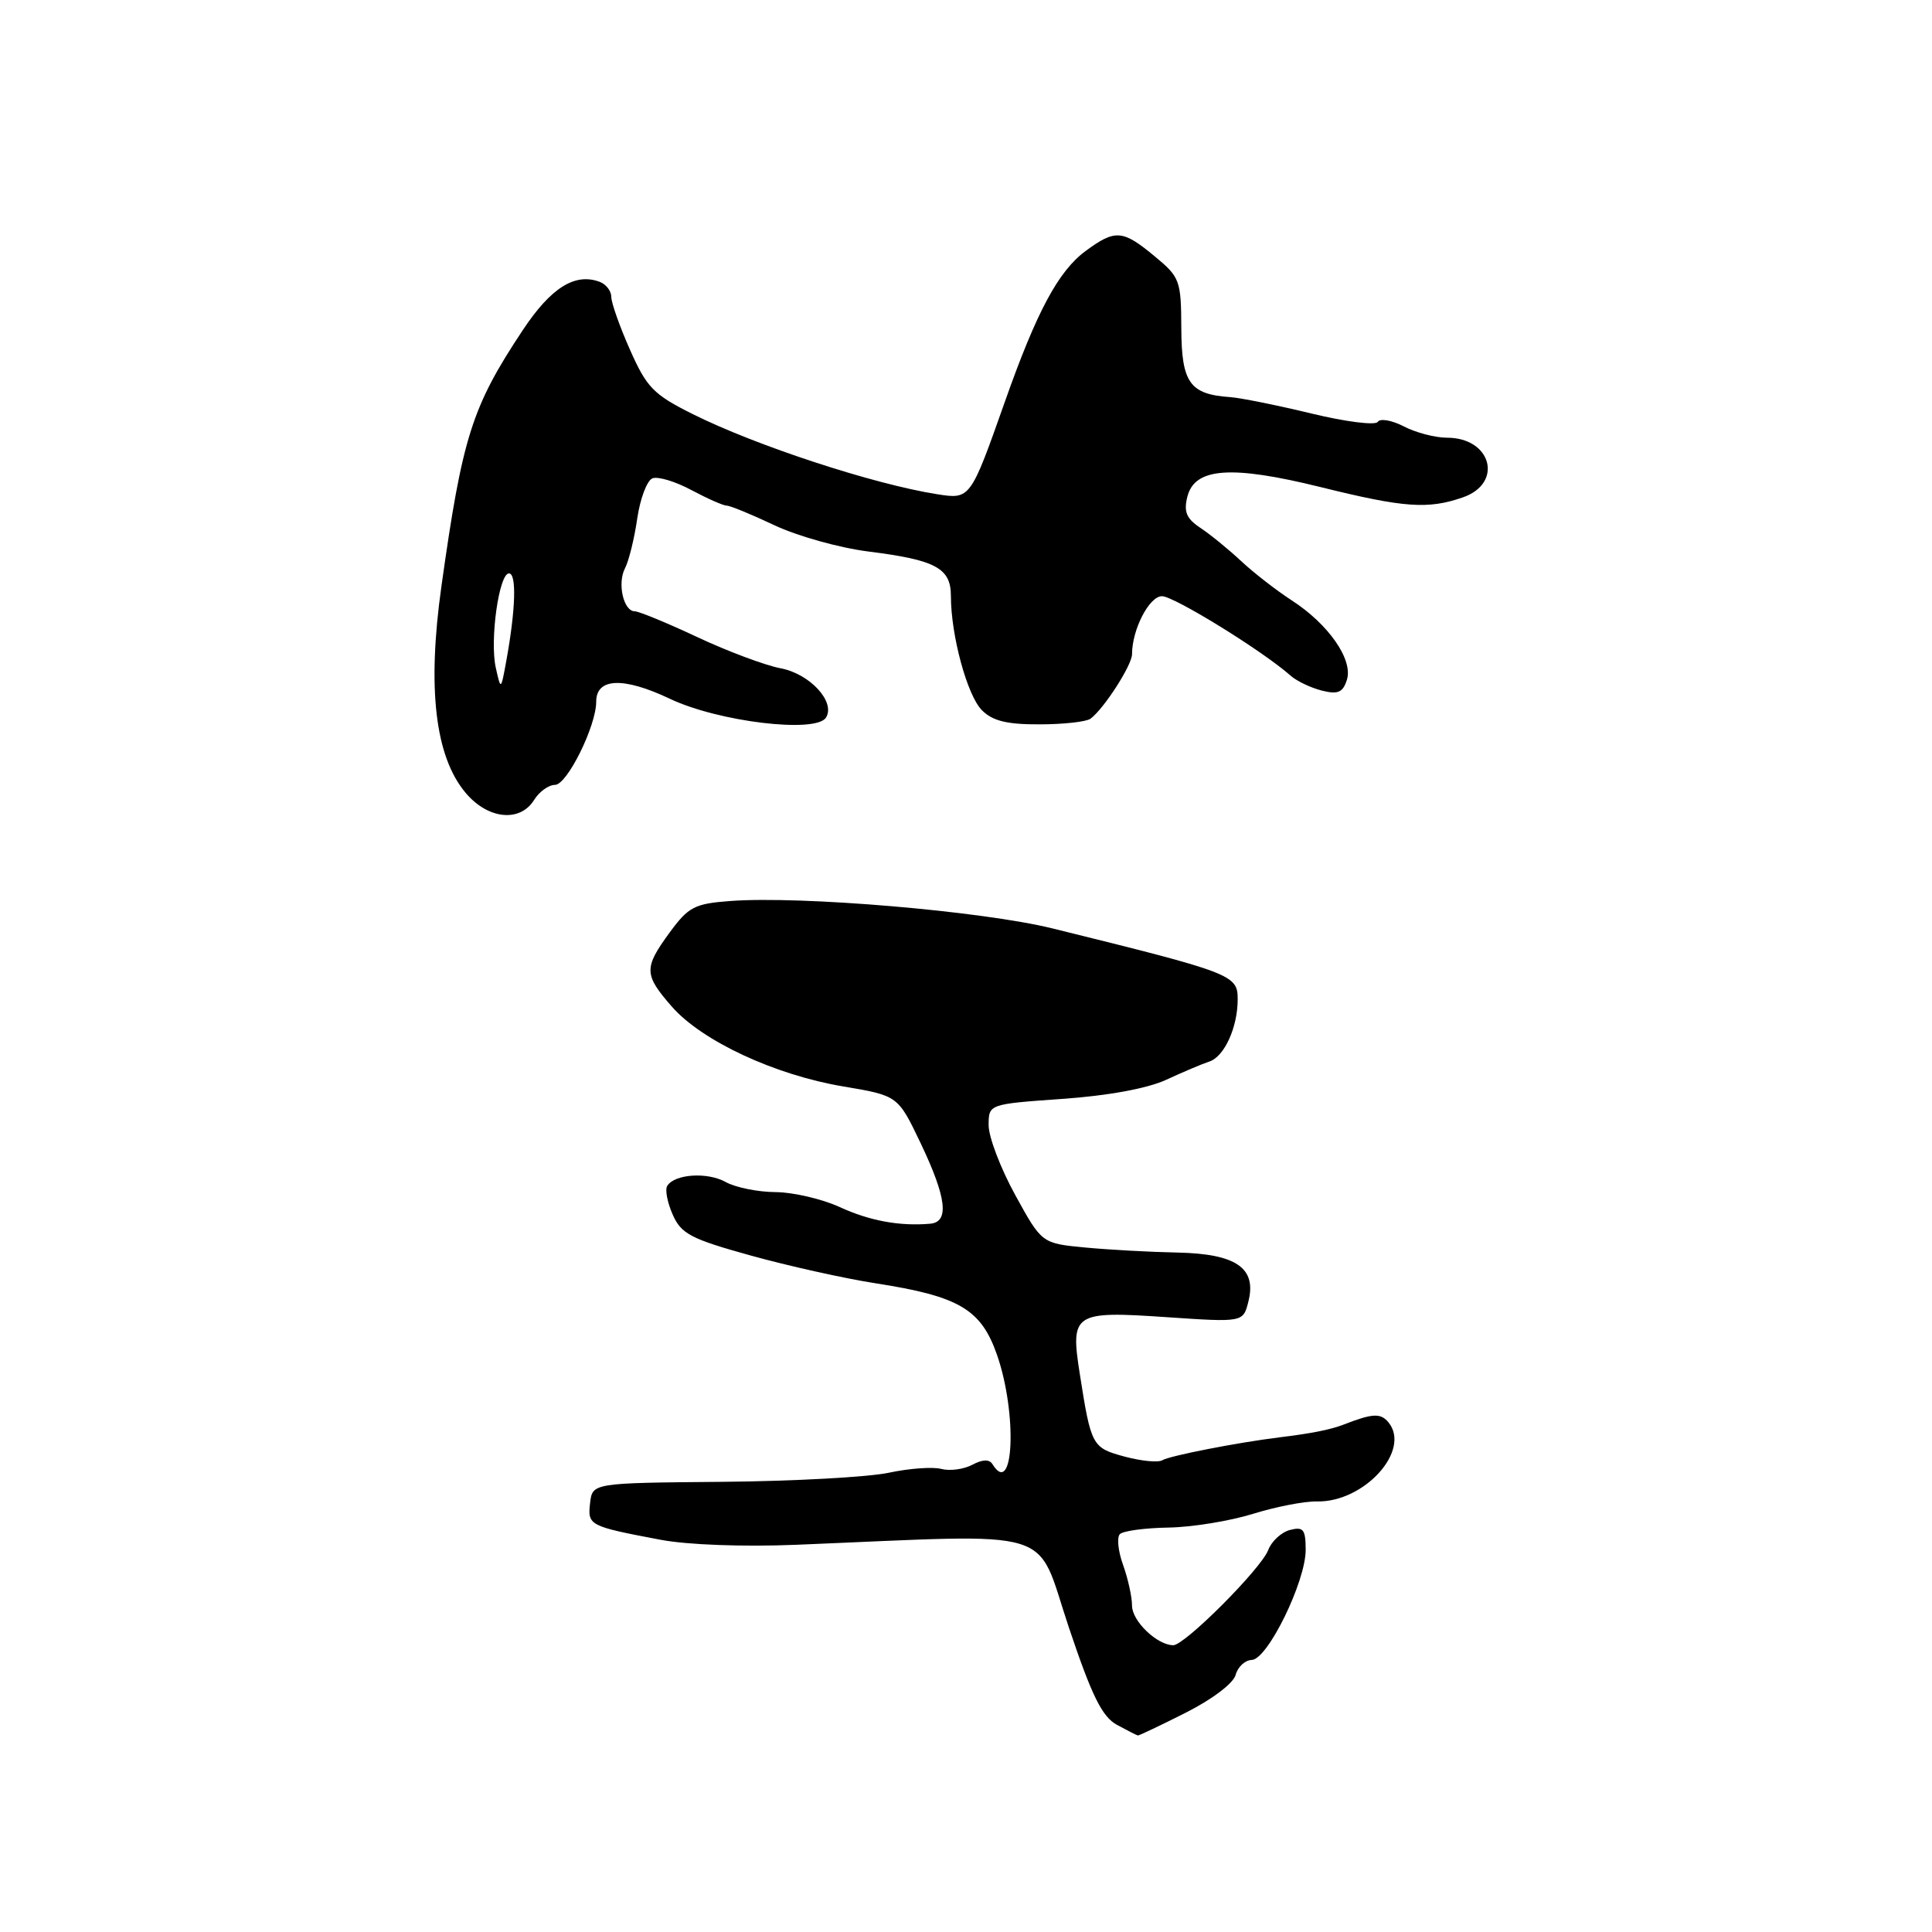 <?xml version="1.0" encoding="UTF-8" standalone="no"?>
<!DOCTYPE svg PUBLIC "-//W3C//DTD SVG 1.1//EN" "http://www.w3.org/Graphics/SVG/1.1/DTD/svg11.dtd" >
<svg xmlns="http://www.w3.org/2000/svg" xmlns:xlink="http://www.w3.org/1999/xlink" version="1.1" viewBox="0 0 256 256">
 <g >
 <path fill="currentColor"
d=" M 157.14 226.93 C 160.64 225.16 163.44 223.04 163.73 221.93 C 164.01 220.87 164.97 219.98 165.87 219.95 C 167.97 219.88 173.03 209.54 173.01 205.34 C 173.00 202.64 172.70 202.27 170.92 202.73 C 169.78 203.03 168.48 204.23 168.04 205.40 C 167.10 207.87 157.00 217.99 155.47 218.00 C 153.34 218.00 150.00 214.81 150.00 212.76 C 150.00 211.60 149.46 209.16 148.81 207.35 C 148.15 205.53 147.97 203.70 148.39 203.28 C 148.82 202.85 151.72 202.46 154.84 202.41 C 157.95 202.36 162.97 201.54 166.00 200.60 C 169.03 199.66 172.85 198.91 174.50 198.95 C 180.78 199.08 187.03 192.16 183.97 188.46 C 182.93 187.21 181.87 187.27 178.00 188.78 C 176.28 189.44 173.78 189.94 169.50 190.46 C 163.93 191.15 154.98 192.90 154.01 193.49 C 153.48 193.82 151.24 193.60 149.03 193.01 C 144.70 191.84 144.58 191.62 143.07 182.00 C 141.81 174.00 142.29 173.69 154.56 174.53 C 164.73 175.22 164.73 175.22 165.42 172.45 C 166.54 168.01 163.80 166.13 156.00 165.97 C 152.43 165.90 146.92 165.60 143.77 165.30 C 138.04 164.75 138.04 164.75 134.52 158.34 C 132.58 154.81 131.00 150.66 131.00 149.11 C 131.00 146.30 131.00 146.30 140.75 145.61 C 146.81 145.19 152.01 144.23 154.50 143.09 C 156.70 142.07 159.29 140.97 160.27 140.65 C 162.25 139.98 164.00 136.11 164.00 132.41 C 164.00 129.17 163.35 128.92 139.50 123.03 C 130.14 120.72 106.13 118.68 96.73 119.39 C 92.04 119.74 91.22 120.17 88.75 123.54 C 85.28 128.28 85.31 129.14 89.05 133.41 C 93.04 137.95 102.68 142.44 111.74 143.96 C 118.98 145.18 118.98 145.18 121.99 151.48 C 125.43 158.70 125.82 161.93 123.25 162.15 C 119.21 162.50 115.24 161.77 111.26 159.94 C 108.93 158.87 105.10 157.98 102.76 157.96 C 100.42 157.95 97.44 157.34 96.15 156.62 C 93.71 155.27 89.39 155.56 88.41 157.14 C 88.10 157.64 88.43 159.35 89.14 160.95 C 90.26 163.49 91.53 164.16 99.46 166.36 C 104.43 167.74 111.88 169.40 116.00 170.04 C 127.08 171.76 129.99 173.47 132.10 179.50 C 134.82 187.28 134.35 198.61 131.50 194.00 C 131.09 193.34 130.18 193.37 128.84 194.09 C 127.71 194.69 125.86 194.94 124.72 194.64 C 123.58 194.34 120.45 194.57 117.75 195.15 C 115.06 195.72 105.12 196.27 95.68 196.35 C 78.50 196.50 78.50 196.50 78.19 199.16 C 77.85 202.13 78.03 202.23 87.54 204.03 C 91.08 204.70 98.52 204.98 105.54 204.69 C 140.75 203.25 137.10 202.14 141.64 215.68 C 144.68 224.73 146.03 227.47 148.00 228.55 C 149.38 229.30 150.63 229.94 150.78 229.96 C 150.93 229.98 153.79 228.62 157.14 226.93 Z  M 70.77 106.00 C 71.45 104.90 72.70 104.00 73.54 104.00 C 75.14 104.00 79.00 96.21 79.00 92.98 C 79.00 89.81 82.60 89.67 88.76 92.59 C 95.19 95.65 108.14 97.20 109.45 95.08 C 110.74 93.00 107.31 89.28 103.43 88.55 C 101.41 88.17 96.45 86.32 92.42 84.43 C 88.39 82.54 84.65 81.00 84.11 81.00 C 82.62 81.00 81.77 77.30 82.82 75.29 C 83.33 74.30 84.06 71.34 84.44 68.69 C 84.83 66.05 85.73 63.66 86.46 63.38 C 87.18 63.10 89.50 63.80 91.62 64.94 C 93.74 66.07 95.84 67.00 96.30 67.00 C 96.75 67.00 99.60 68.17 102.62 69.60 C 105.65 71.03 111.25 72.60 115.08 73.08 C 124.01 74.20 126.00 75.28 126.00 78.99 C 126.00 84.19 128.16 92.16 130.11 94.11 C 131.53 95.53 133.43 96.00 137.75 95.98 C 140.91 95.98 143.95 95.64 144.50 95.23 C 146.26 93.94 150.00 88.13 150.00 86.69 C 150.00 83.42 152.28 79.00 153.97 79.00 C 155.56 79.00 167.30 86.24 171.00 89.52 C 171.82 90.25 173.70 91.14 175.16 91.51 C 177.29 92.04 177.94 91.76 178.47 90.08 C 179.32 87.42 176.04 82.70 171.14 79.54 C 169.14 78.24 166.13 75.91 164.45 74.34 C 162.78 72.78 160.35 70.80 159.05 69.94 C 157.21 68.72 156.83 67.82 157.33 65.82 C 158.30 61.96 163.13 61.61 175.02 64.55 C 186.03 67.28 189.24 67.51 193.85 65.90 C 199.24 64.02 197.63 58.00 191.75 58.00 C 190.18 58.00 187.60 57.33 186.01 56.50 C 184.42 55.68 182.87 55.41 182.56 55.90 C 182.26 56.39 178.30 55.89 173.76 54.79 C 169.22 53.69 164.38 52.72 163.00 52.62 C 157.65 52.25 156.56 50.72 156.53 43.52 C 156.50 37.14 156.35 36.73 153.00 33.96 C 148.76 30.44 147.78 30.36 143.86 33.25 C 140.24 35.91 137.36 41.29 133.13 53.29 C 128.60 66.12 128.56 66.18 124.20 65.49 C 115.76 64.17 100.07 59.02 91.73 54.84 C 86.59 52.27 85.68 51.33 83.48 46.35 C 82.11 43.27 81.00 40.12 81.00 39.34 C 81.00 38.57 80.32 37.68 79.50 37.36 C 76.21 36.10 73.01 38.10 69.26 43.76 C 62.52 53.92 61.27 57.87 58.49 77.69 C 56.59 91.21 57.65 100.25 61.70 105.06 C 64.65 108.56 68.89 109.01 70.77 106.00 Z  M 65.70 88.50 C 64.87 84.84 66.13 75.90 67.46 75.98 C 68.47 76.03 68.32 80.77 67.10 87.50 C 66.37 91.50 66.37 91.50 65.70 88.50 Z "/>
</g>
</svg>